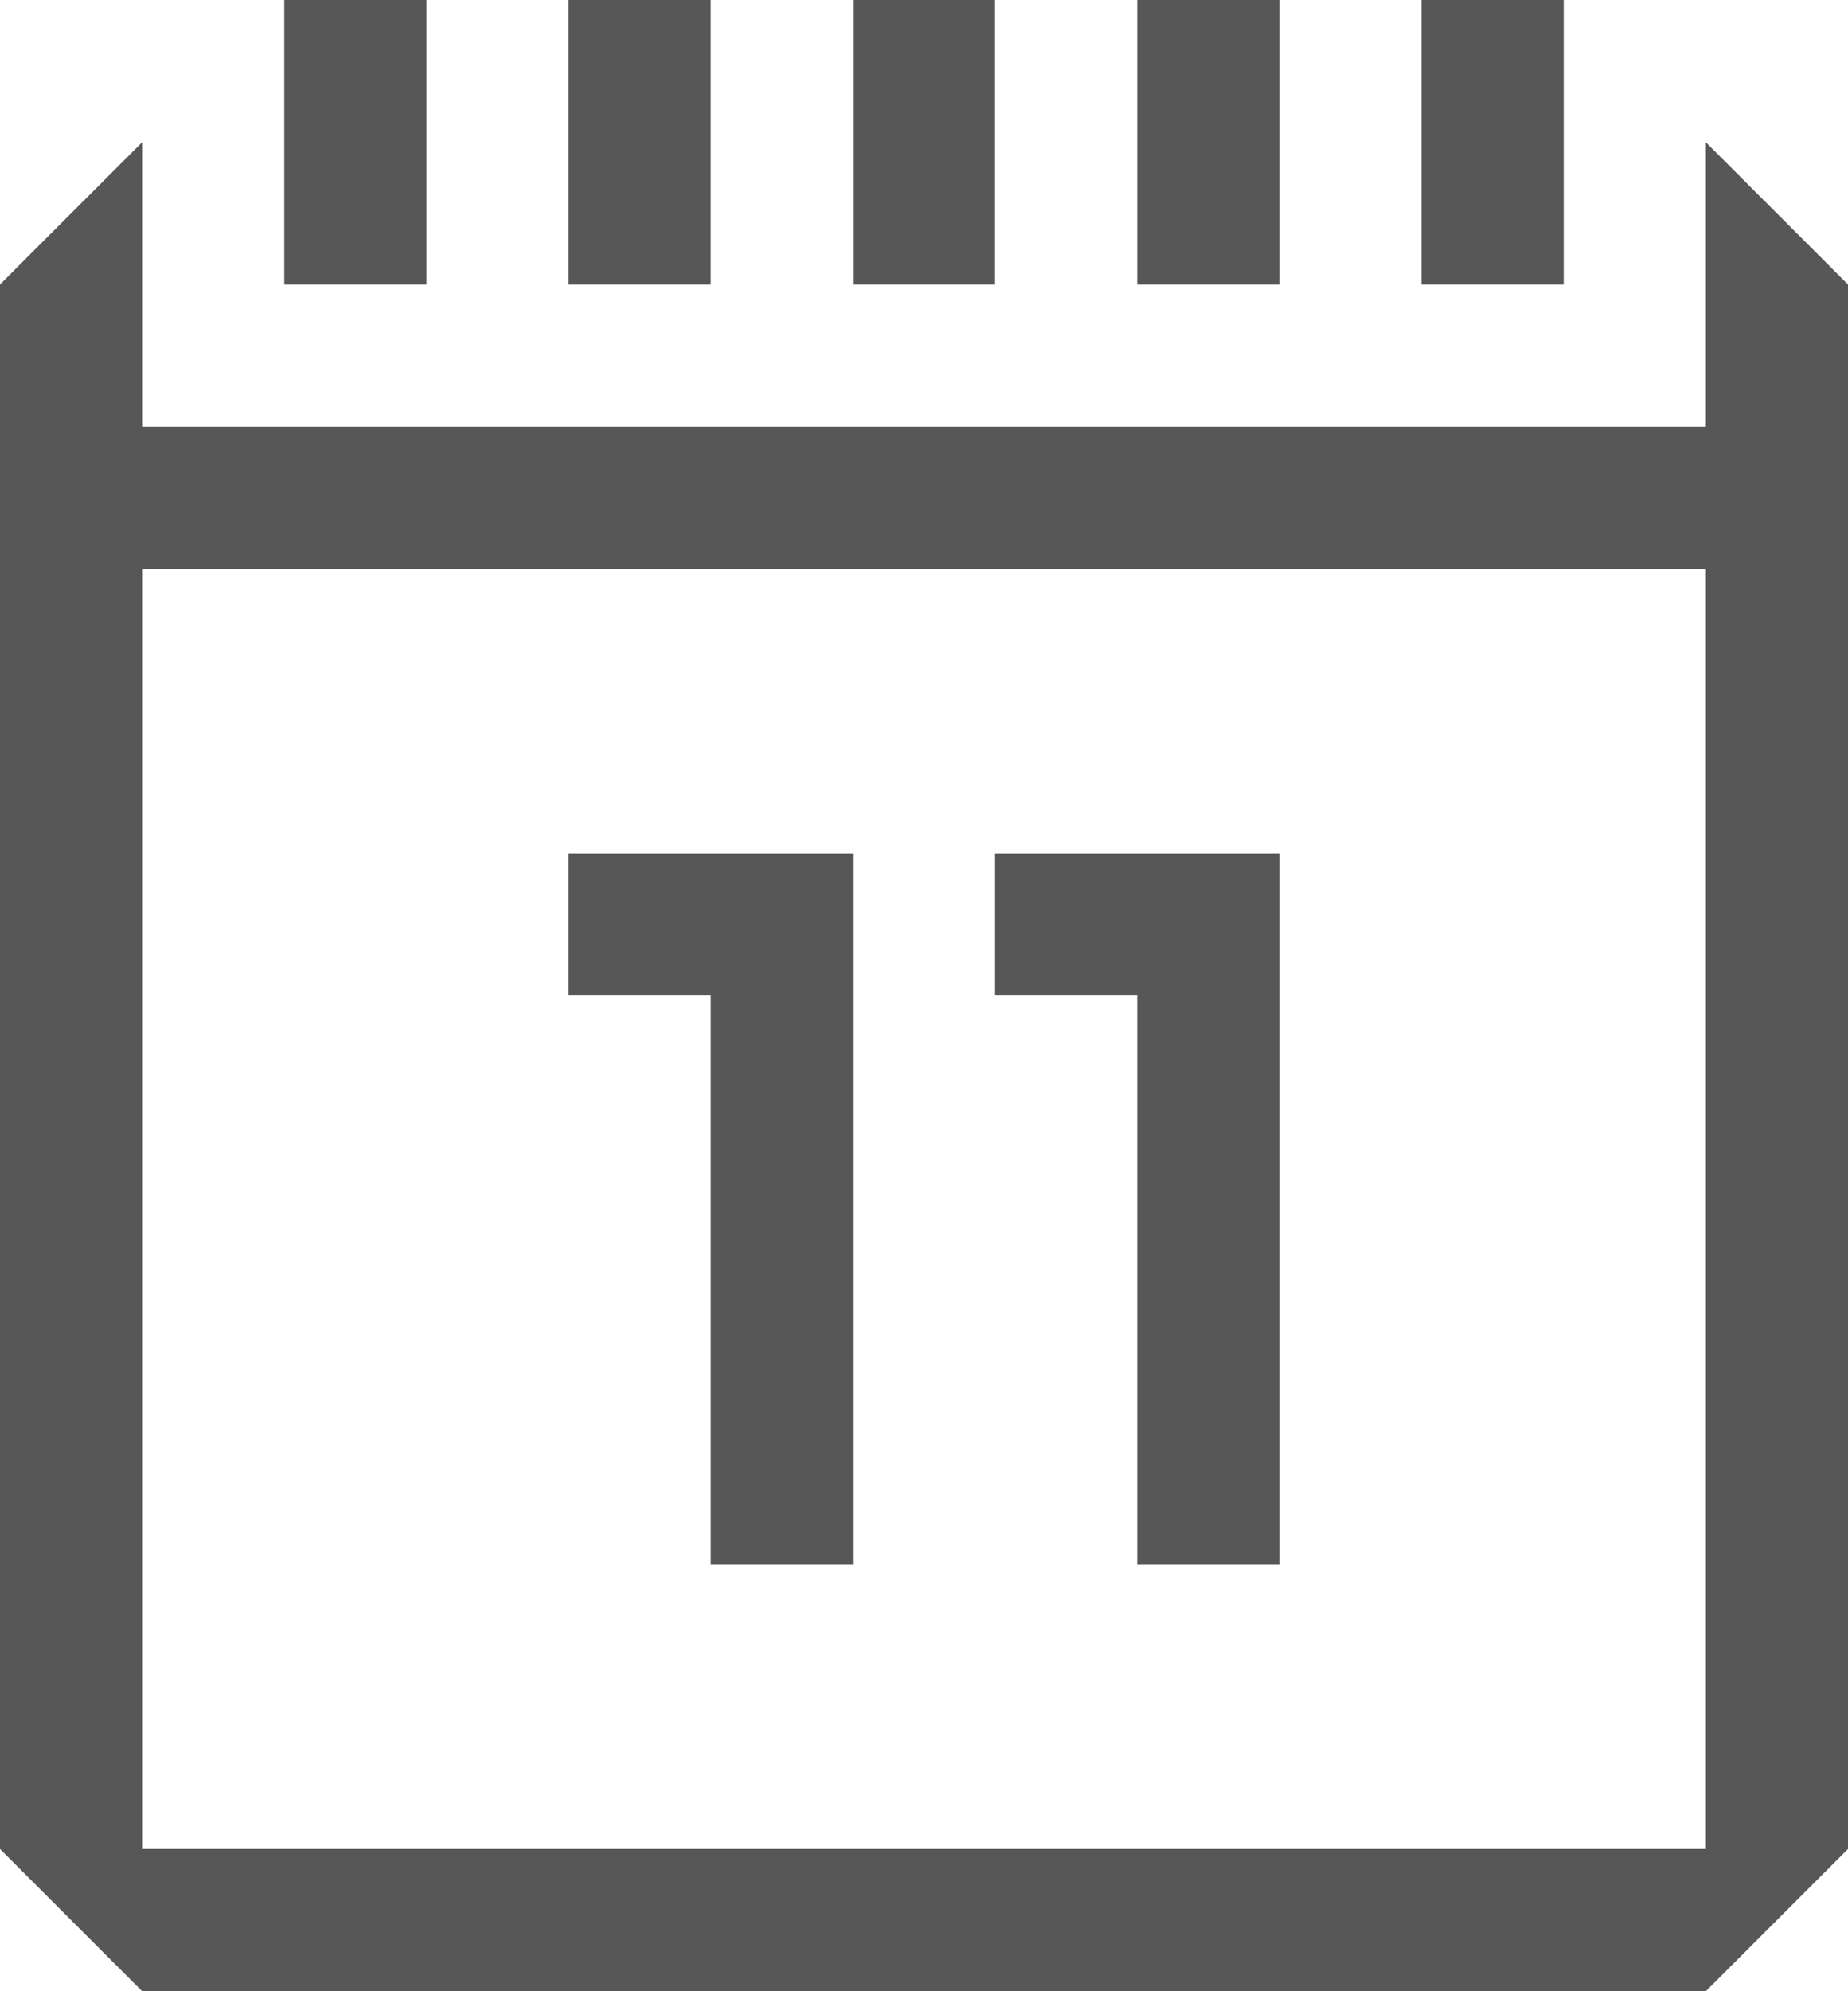 <?xml version="1.0" encoding="UTF-8"?>
<svg width="13px" height="14px" viewBox="0 0 13 14" version="1.1" xmlns="http://www.w3.org/2000/svg" xmlns:xlink="http://www.w3.org/1999/xlink">
    <!-- Generator: Sketch 41.2 (35397) - http://www.bohemiancoding.com/sketch -->
    <title>calendar</title>
    <desc>Created with Sketch.</desc>
    <defs></defs>
    <g id="Page-1" stroke="none" stroke-width="1" fill="none" fill-rule="evenodd">
        <path d="M5,1 L5,0 L4,0 L4,1 L4,2 L5,2 L5,1 L5,1 Z M3,1 L3,0 L2,0 L2,1 L2,2 L3,2 L3,1 L3,1 Z M11,1 L11,0 L10,0 L10,1 L10,2 L11,2 L11,1 L11,1 Z M9,1 L9,0 L8,0 L8,1 L8,2 L9,2 L9,1 L9,1 Z M7,1 L7,0 L6,0 L6,1 L6,2 L7,2 L7,1 L7,1 Z M4,6 L4,7 L5,7 L5,11 L6,11 L6,6 L5,6 L4,6 L4,6 Z M7,6 L7,7 L8,7 L8,11 L9,11 L9,6 L8,6 L7,6 L7,6 Z M0,2 L0,3 L0,4 L0,13 L1,14 L12,14 L13,13 L13,4 L13,3 L13,2 L12,1 L12,2 L12,3 L11,3 L10,3 L9,3 L8,3 L7,3 L6,3 L5,3 L4,3 L3,3 L2,3 L1,3 L1,2 L1,1 L0,2 L0,2 Z M1,13 L1,4 L2,4 L3,4 L12,4 L12,13 L1,13 L1,13 Z" id="calendar" fill="#575757"></path>
    </g>
</svg>